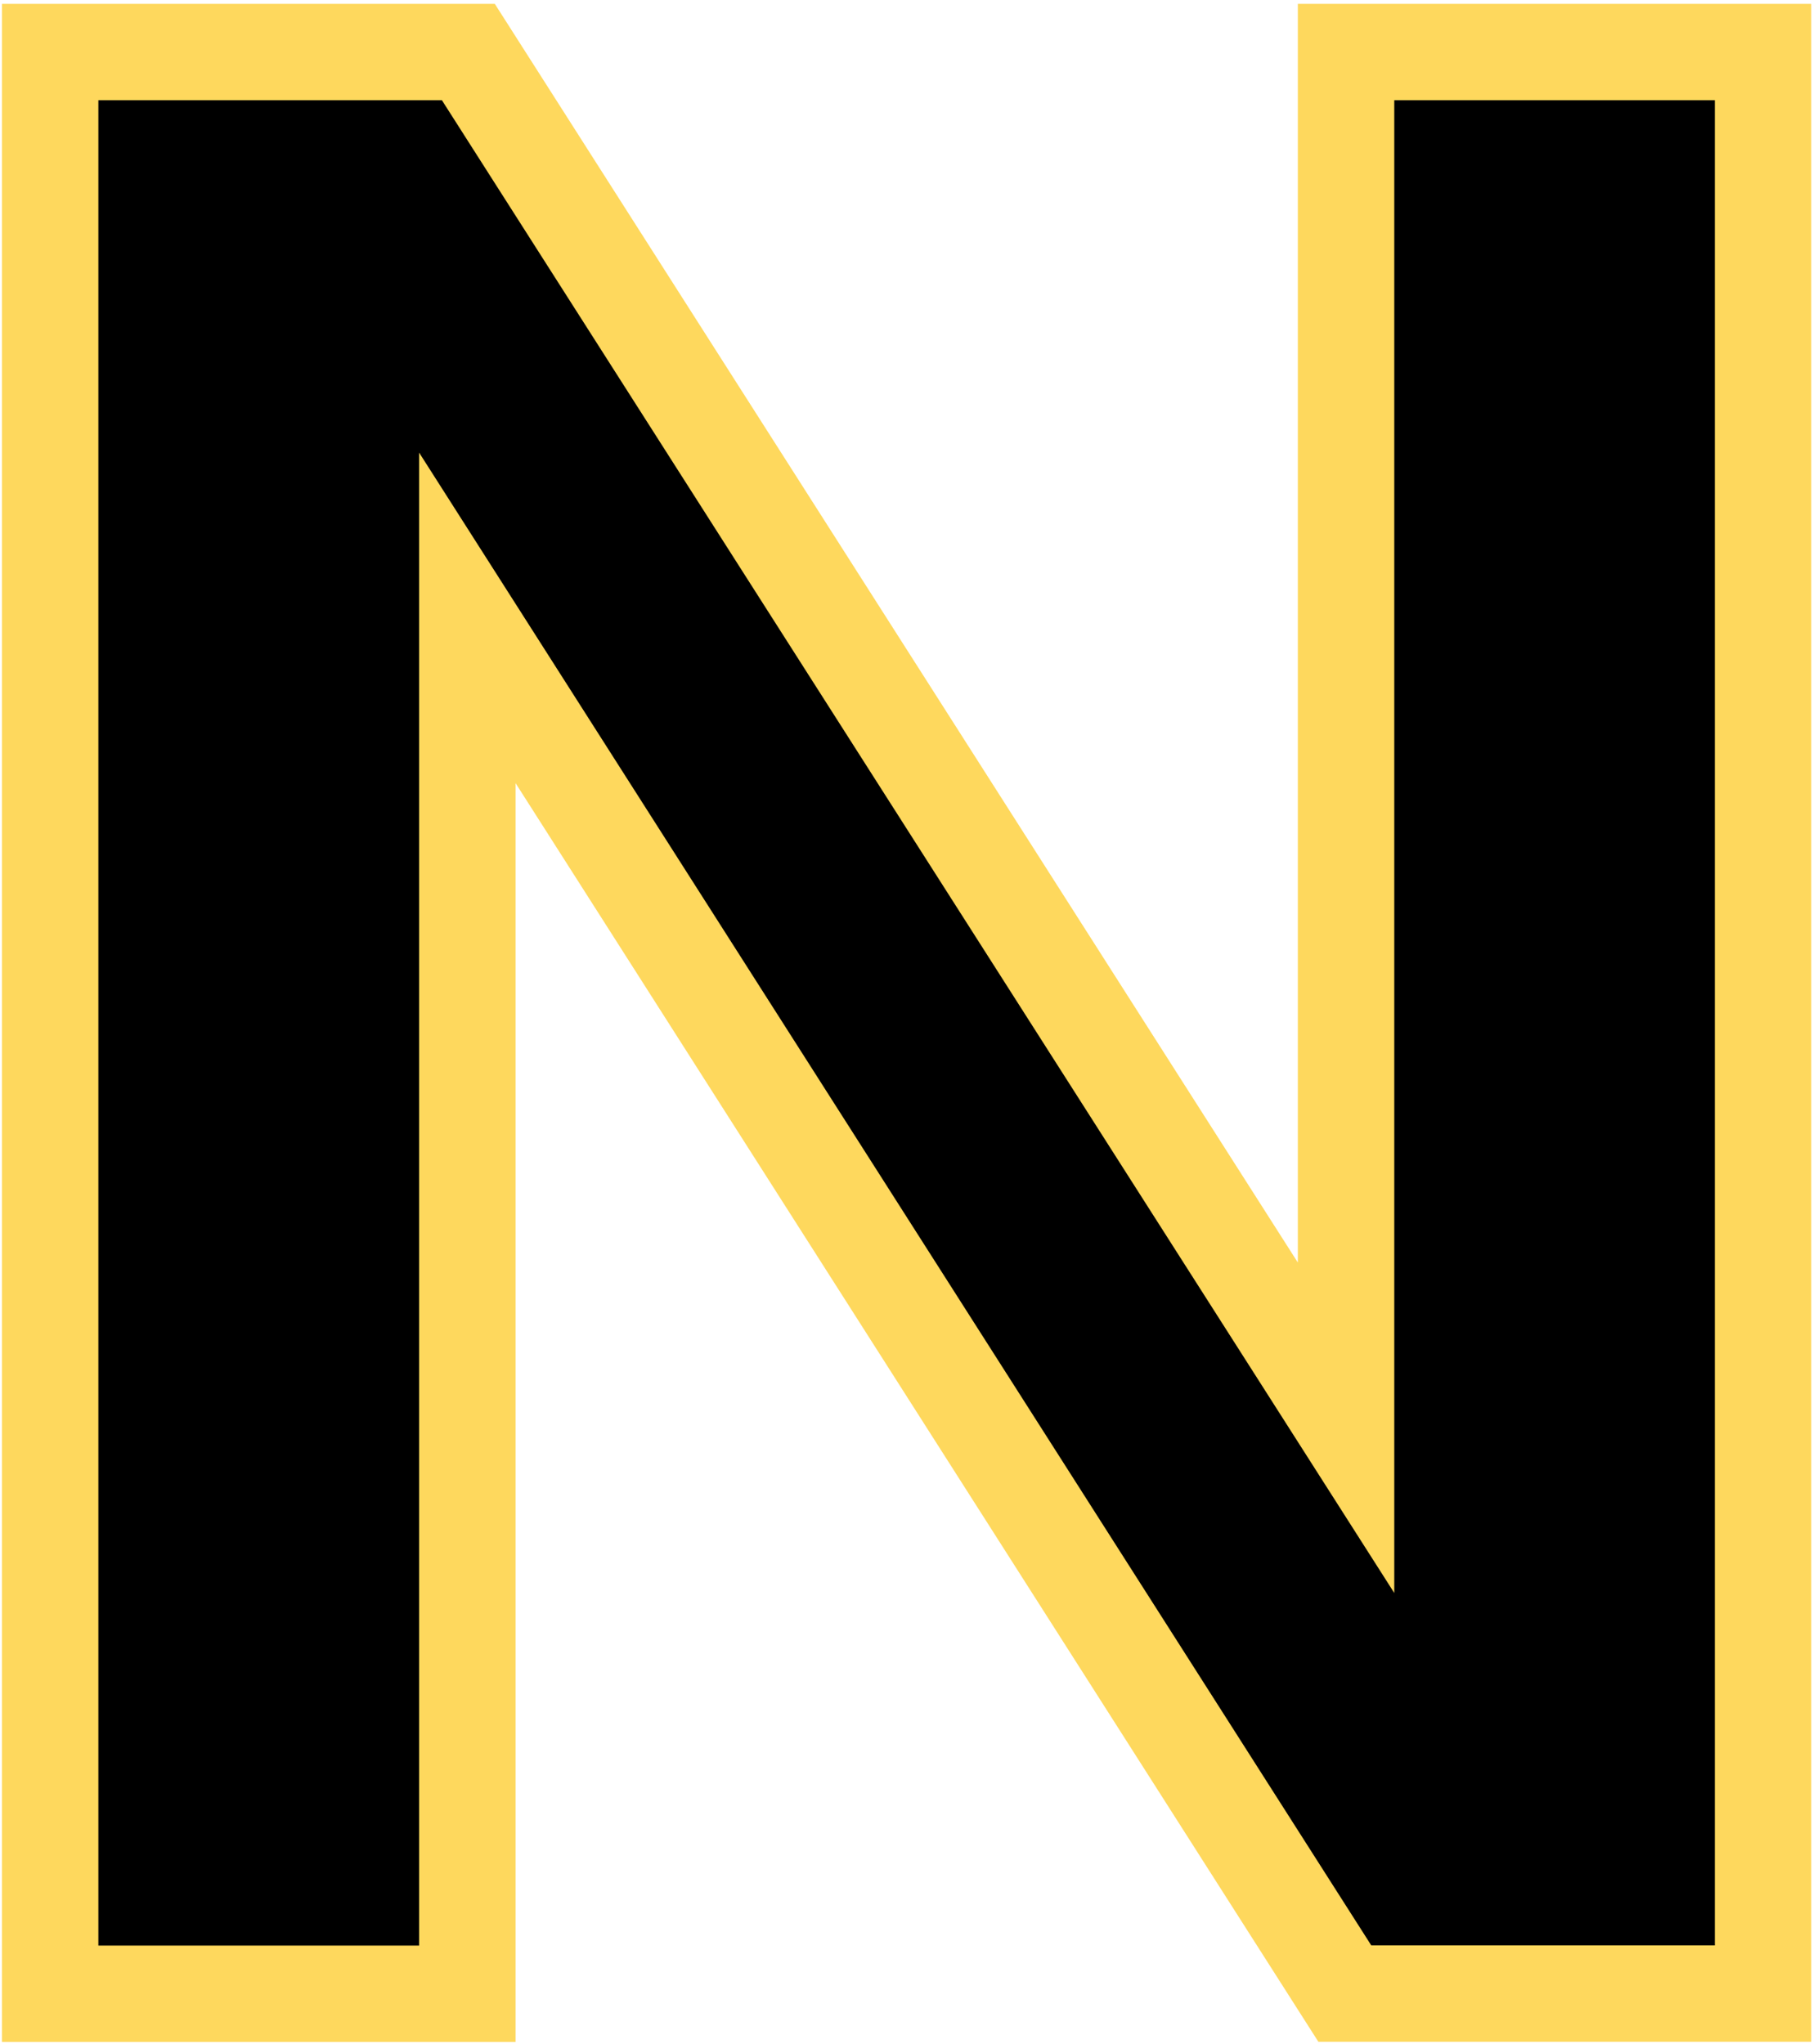 <svg width="94" height="106" viewBox="0 0 94 106" fill="none" xmlns="http://www.w3.org/2000/svg">
<path d="M65.182 66.814L69.79 74.038V65.47V2.7H91.41V103.38H69.726L28.838 39.266L24.23 32.04V40.61V103.39H2.6V2.7H24.284L65.182 66.814Z" fill="black" stroke="#FED85D" stroke-width="5"/>
</svg>
